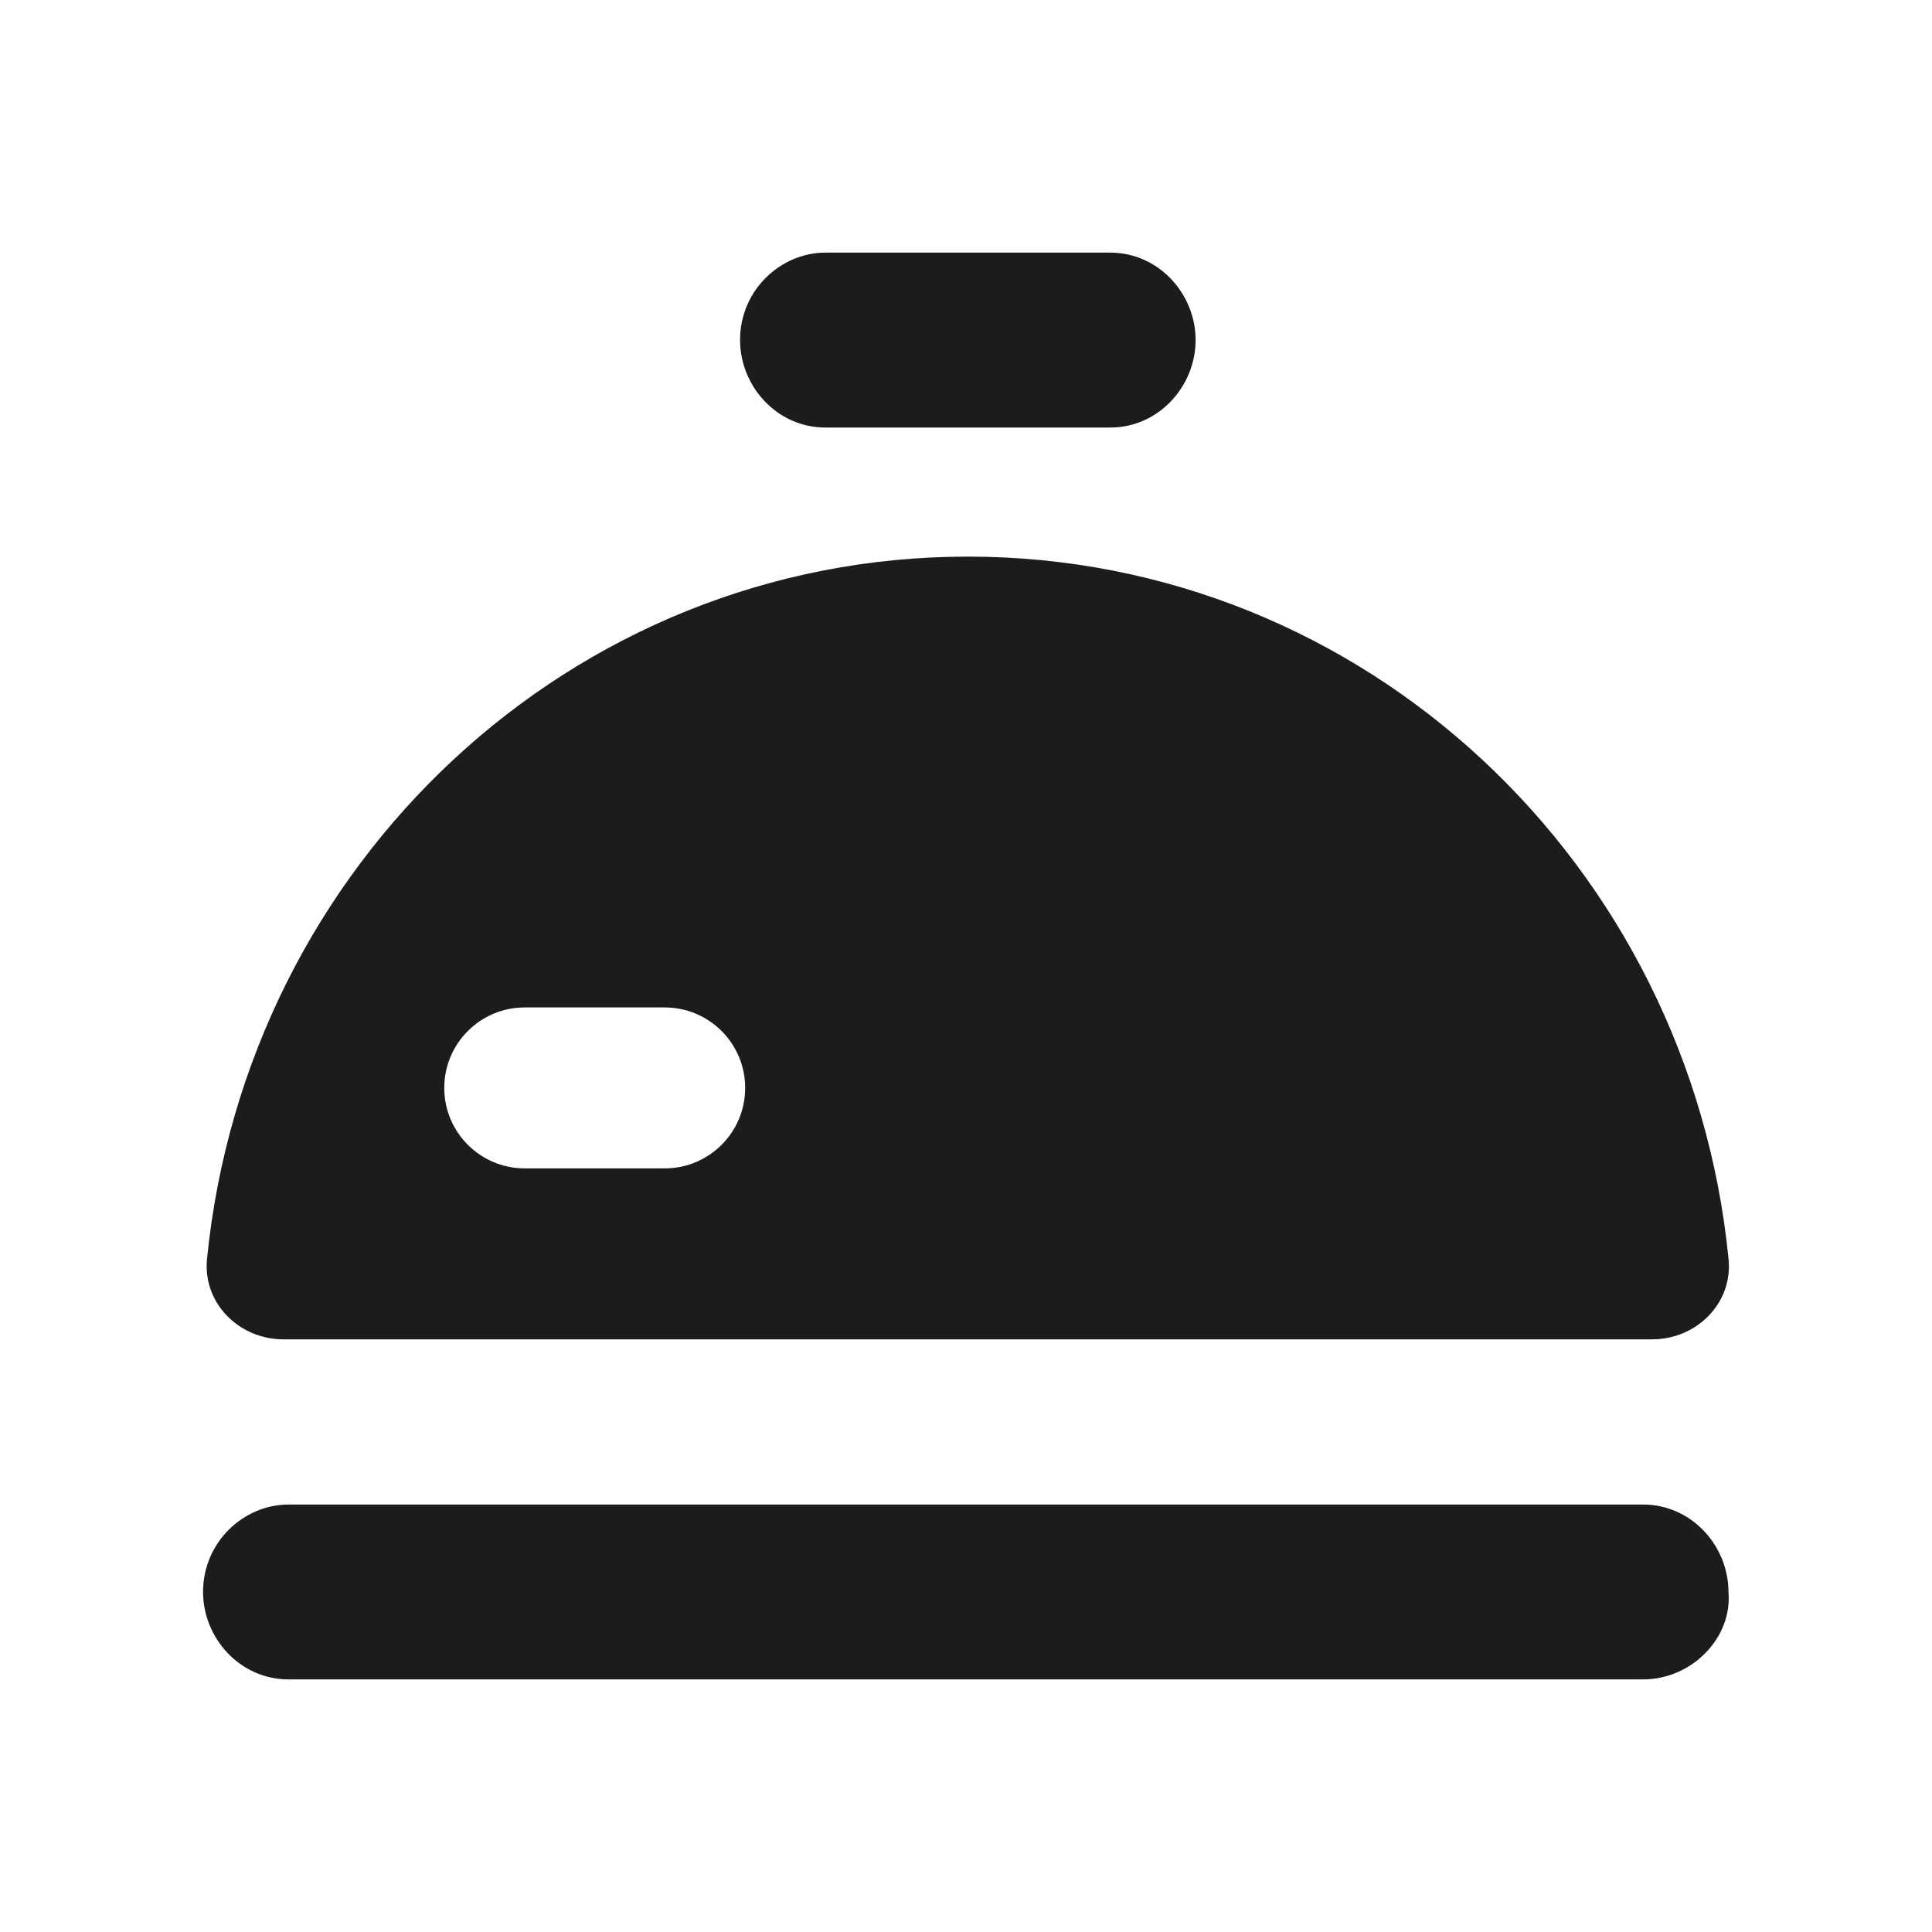 <svg width="20" height="20" viewBox="0 0 20 20" fill="none" xmlns="http://www.w3.org/2000/svg">
<path fill-rule="evenodd" clip-rule="evenodd" d="M8.545 4.426H11.492C11.998 4.426 12.377 3.995 12.377 3.52C12.377 3.046 11.998 2.615 11.492 2.615H8.545C8.082 2.615 7.661 3.003 7.661 3.52C7.661 3.995 8.04 4.426 8.545 4.426ZM17.102 13.865C17.562 13.865 17.94 13.491 17.894 13.033C17.489 8.943 14.124 5.762 10.019 5.762C5.914 5.762 2.549 8.943 2.143 13.033C2.098 13.491 2.475 13.865 2.935 13.865H17.102ZM5.432 10.429C4.972 10.429 4.599 10.802 4.599 11.262C4.599 11.722 4.972 12.095 5.432 12.095H6.881C7.341 12.095 7.714 11.722 7.714 11.262C7.714 10.802 7.341 10.429 6.881 10.429H5.432ZM17.009 17.385H2.986C2.481 17.385 2.102 16.954 2.102 16.48C2.102 15.963 2.523 15.575 2.986 15.575H17.009C17.514 15.575 17.893 16.006 17.893 16.48C17.935 16.954 17.514 17.385 17.009 17.385Z" fill="#1C1C1C"/>
</svg>
